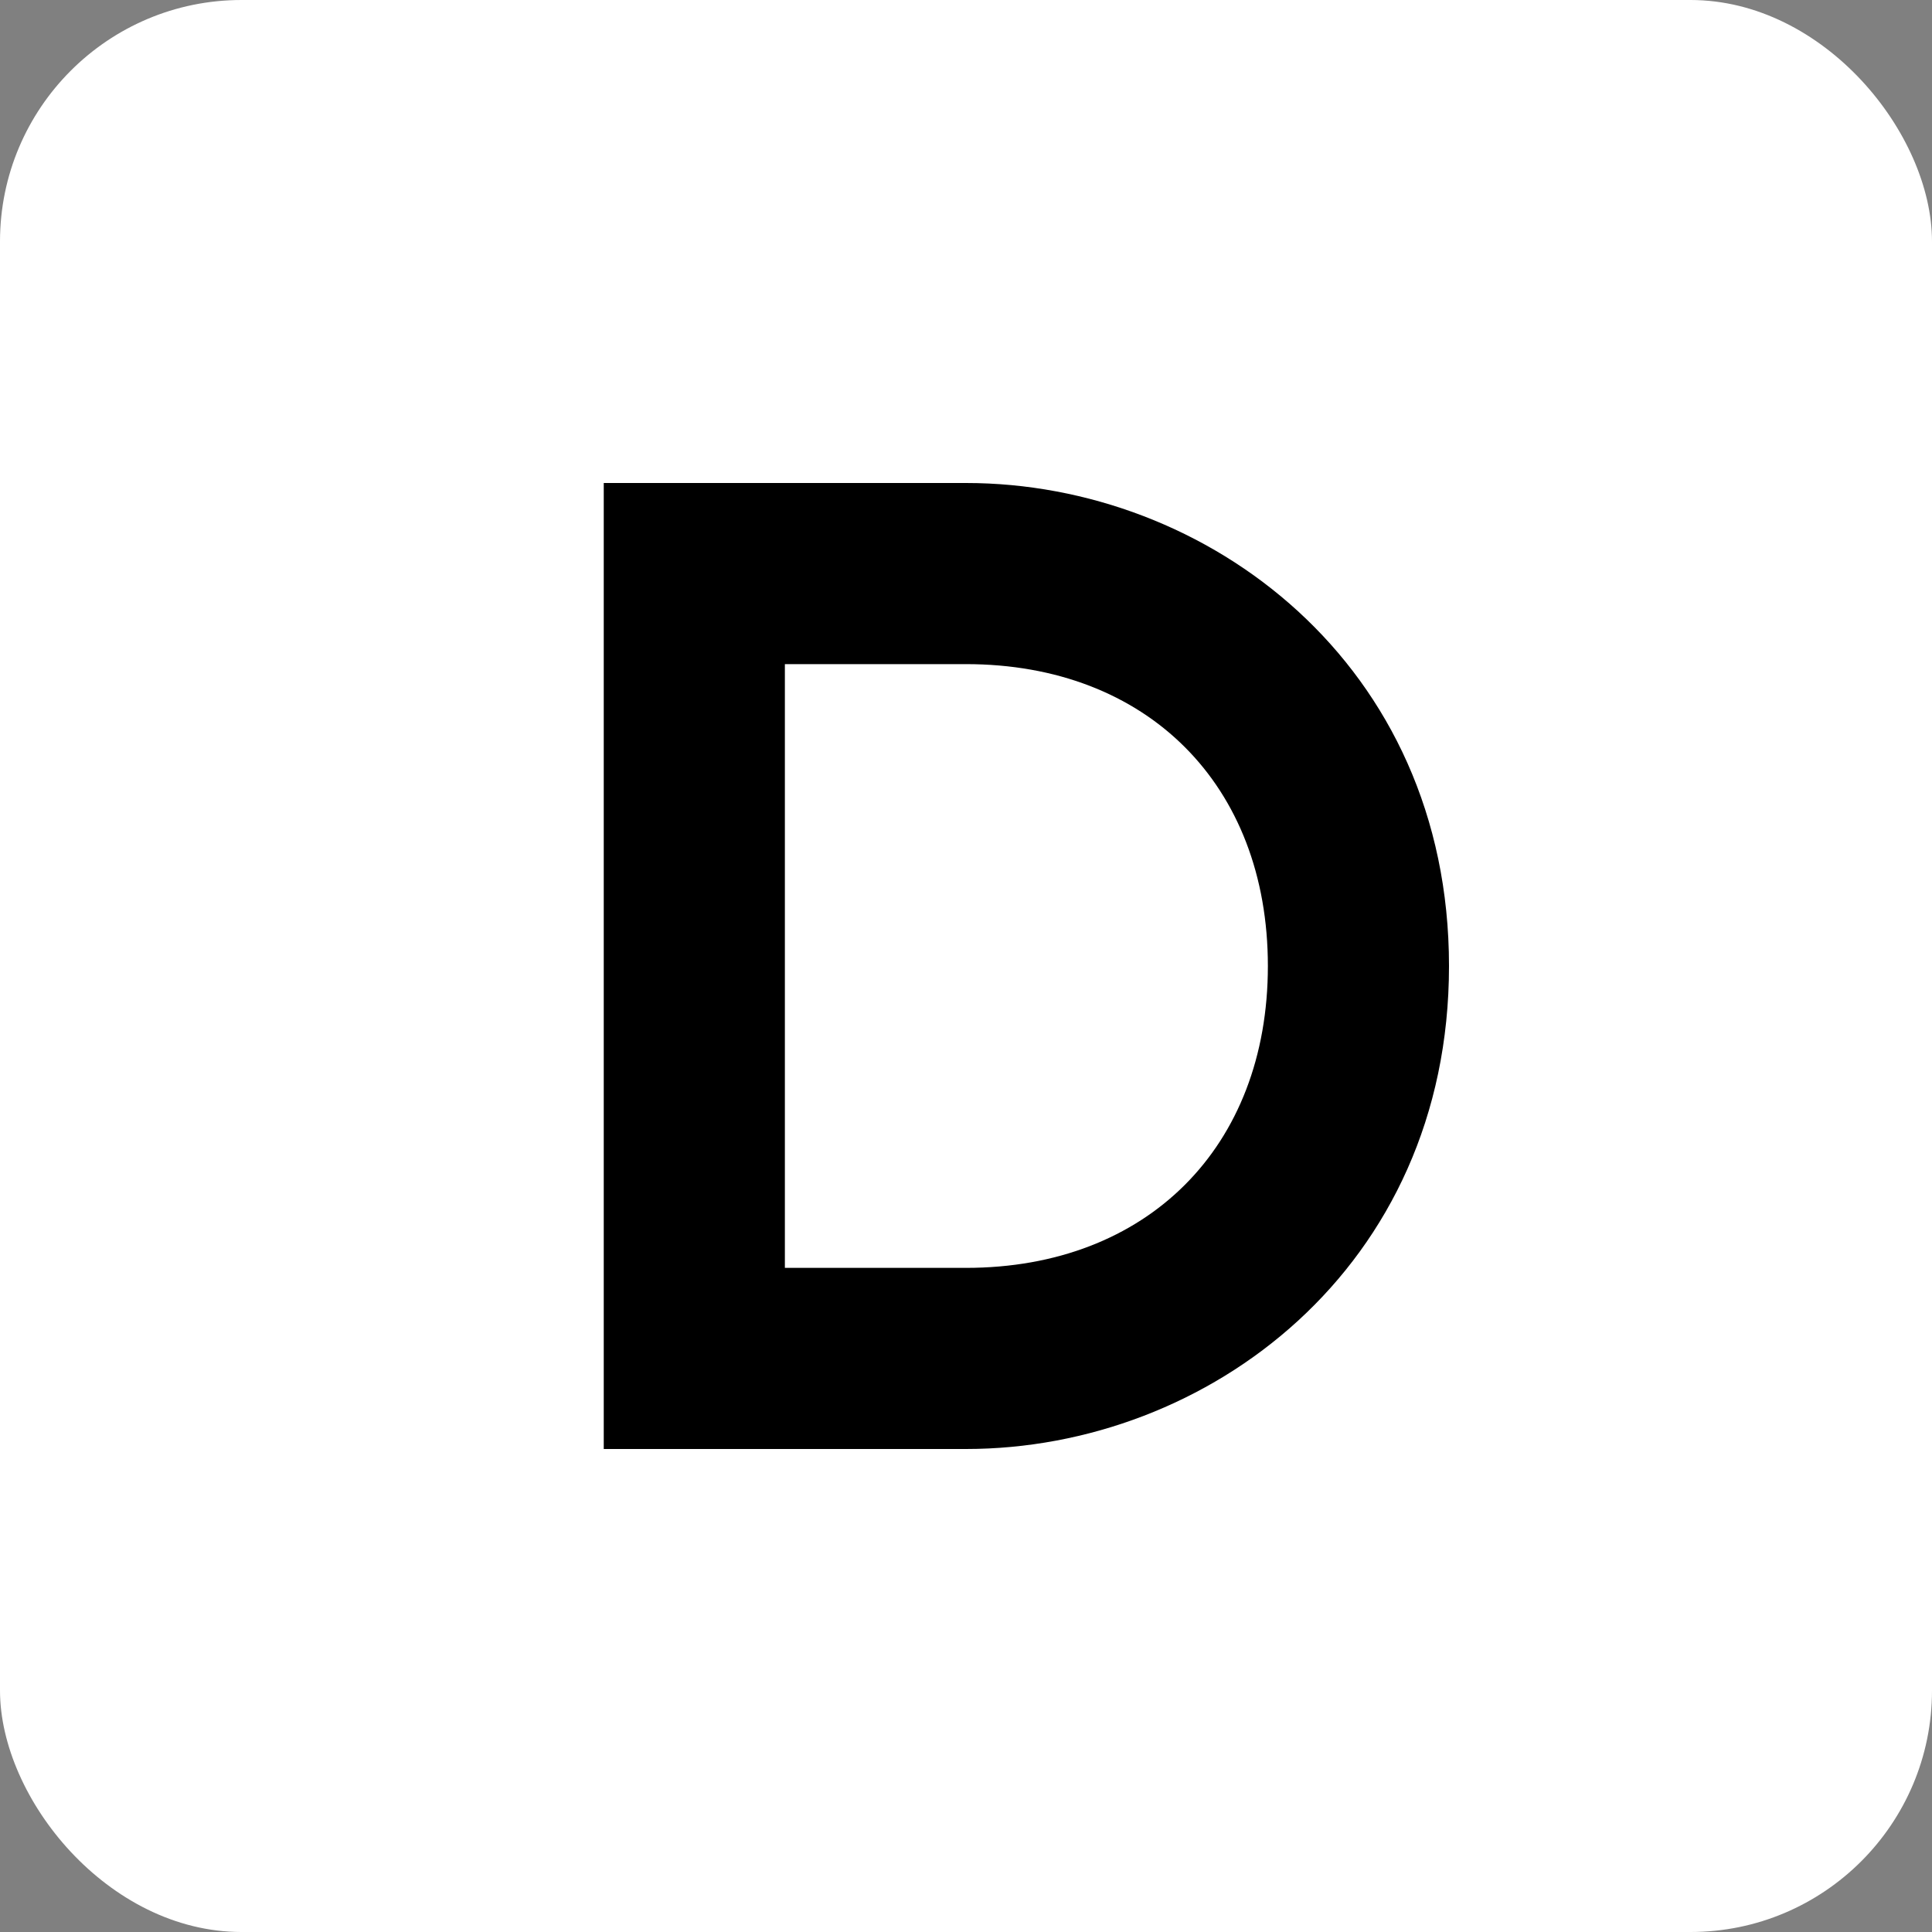 <svg width="32" height="32" viewBox="0 0 32 32" xmlns="http://www.w3.org/2000/svg">
  <rect x="0" y="0" width="32" height="32" fill="#808080" stroke="none"/>
  <!-- White background -->
  <rect width="32" height="32" fill="white" rx="4"/>
  
  <!-- Centered black D logo -->
  <path d="M10 8 h6 c4 0 8 3 8 8 s-4 8-8 8 h-6 z M13 11 v10 h3 c3 0 5-2 5-5 s-2-5-5-5 z" fill="black"/>
</svg>